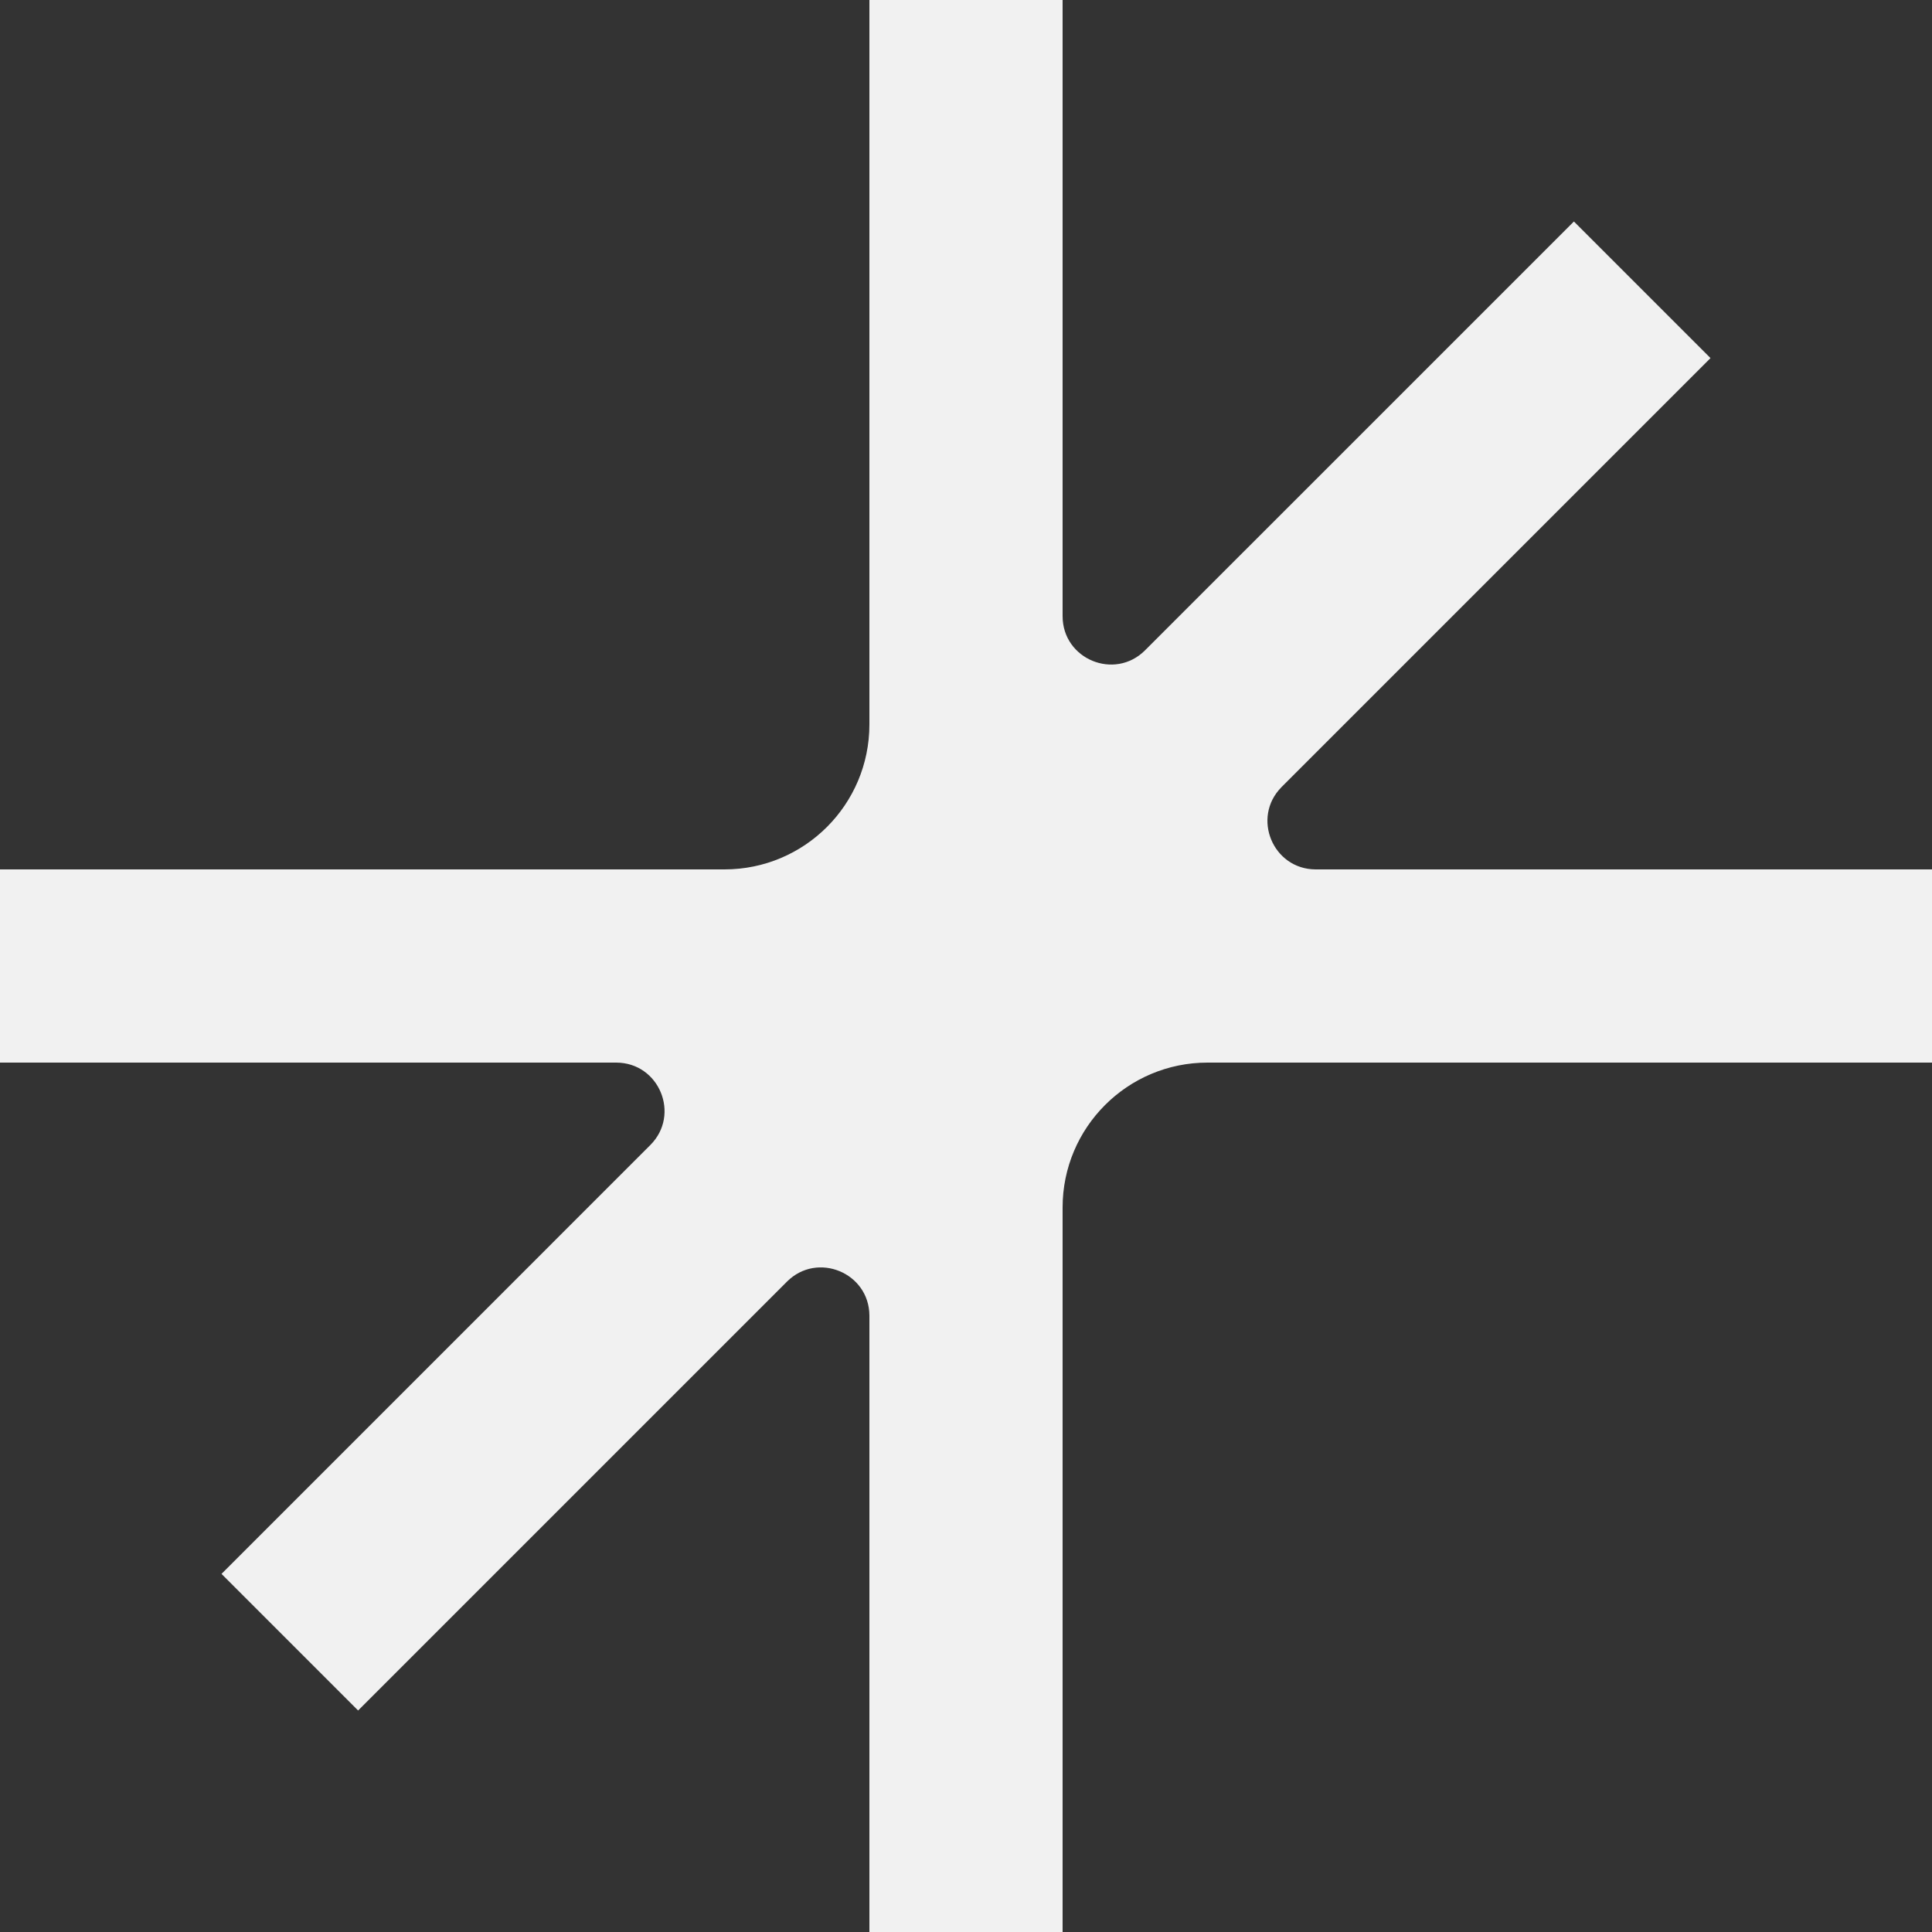<svg width="40" height="40" viewBox="0 0 40 40" fill="none" xmlns="http://www.w3.org/2000/svg">
<rect x="0" y="0" width="40" height="40" fill="#333333" stroke="none"/>
<path d="M23.707 13.464C23.077 14.094 22 13.648 22 12.757V0H18V15C18 16.657 16.657 18 15 18H0V22H12.757C13.648 22 14.094 23.077 13.464 23.707L4.586 32.586L7.414 35.414L16.293 26.535C16.921 25.907 17.994 26.349 18 27.235V40H22L22 25C22 23.343 23.343 22 25 22H40V18H27.235C26.352 17.994 25.91 16.927 26.53 16.299L26.535 16.293L35.414 7.414L32.586 4.586L23.707 13.464Z" fill="#F1F1F1"/>
</svg>

